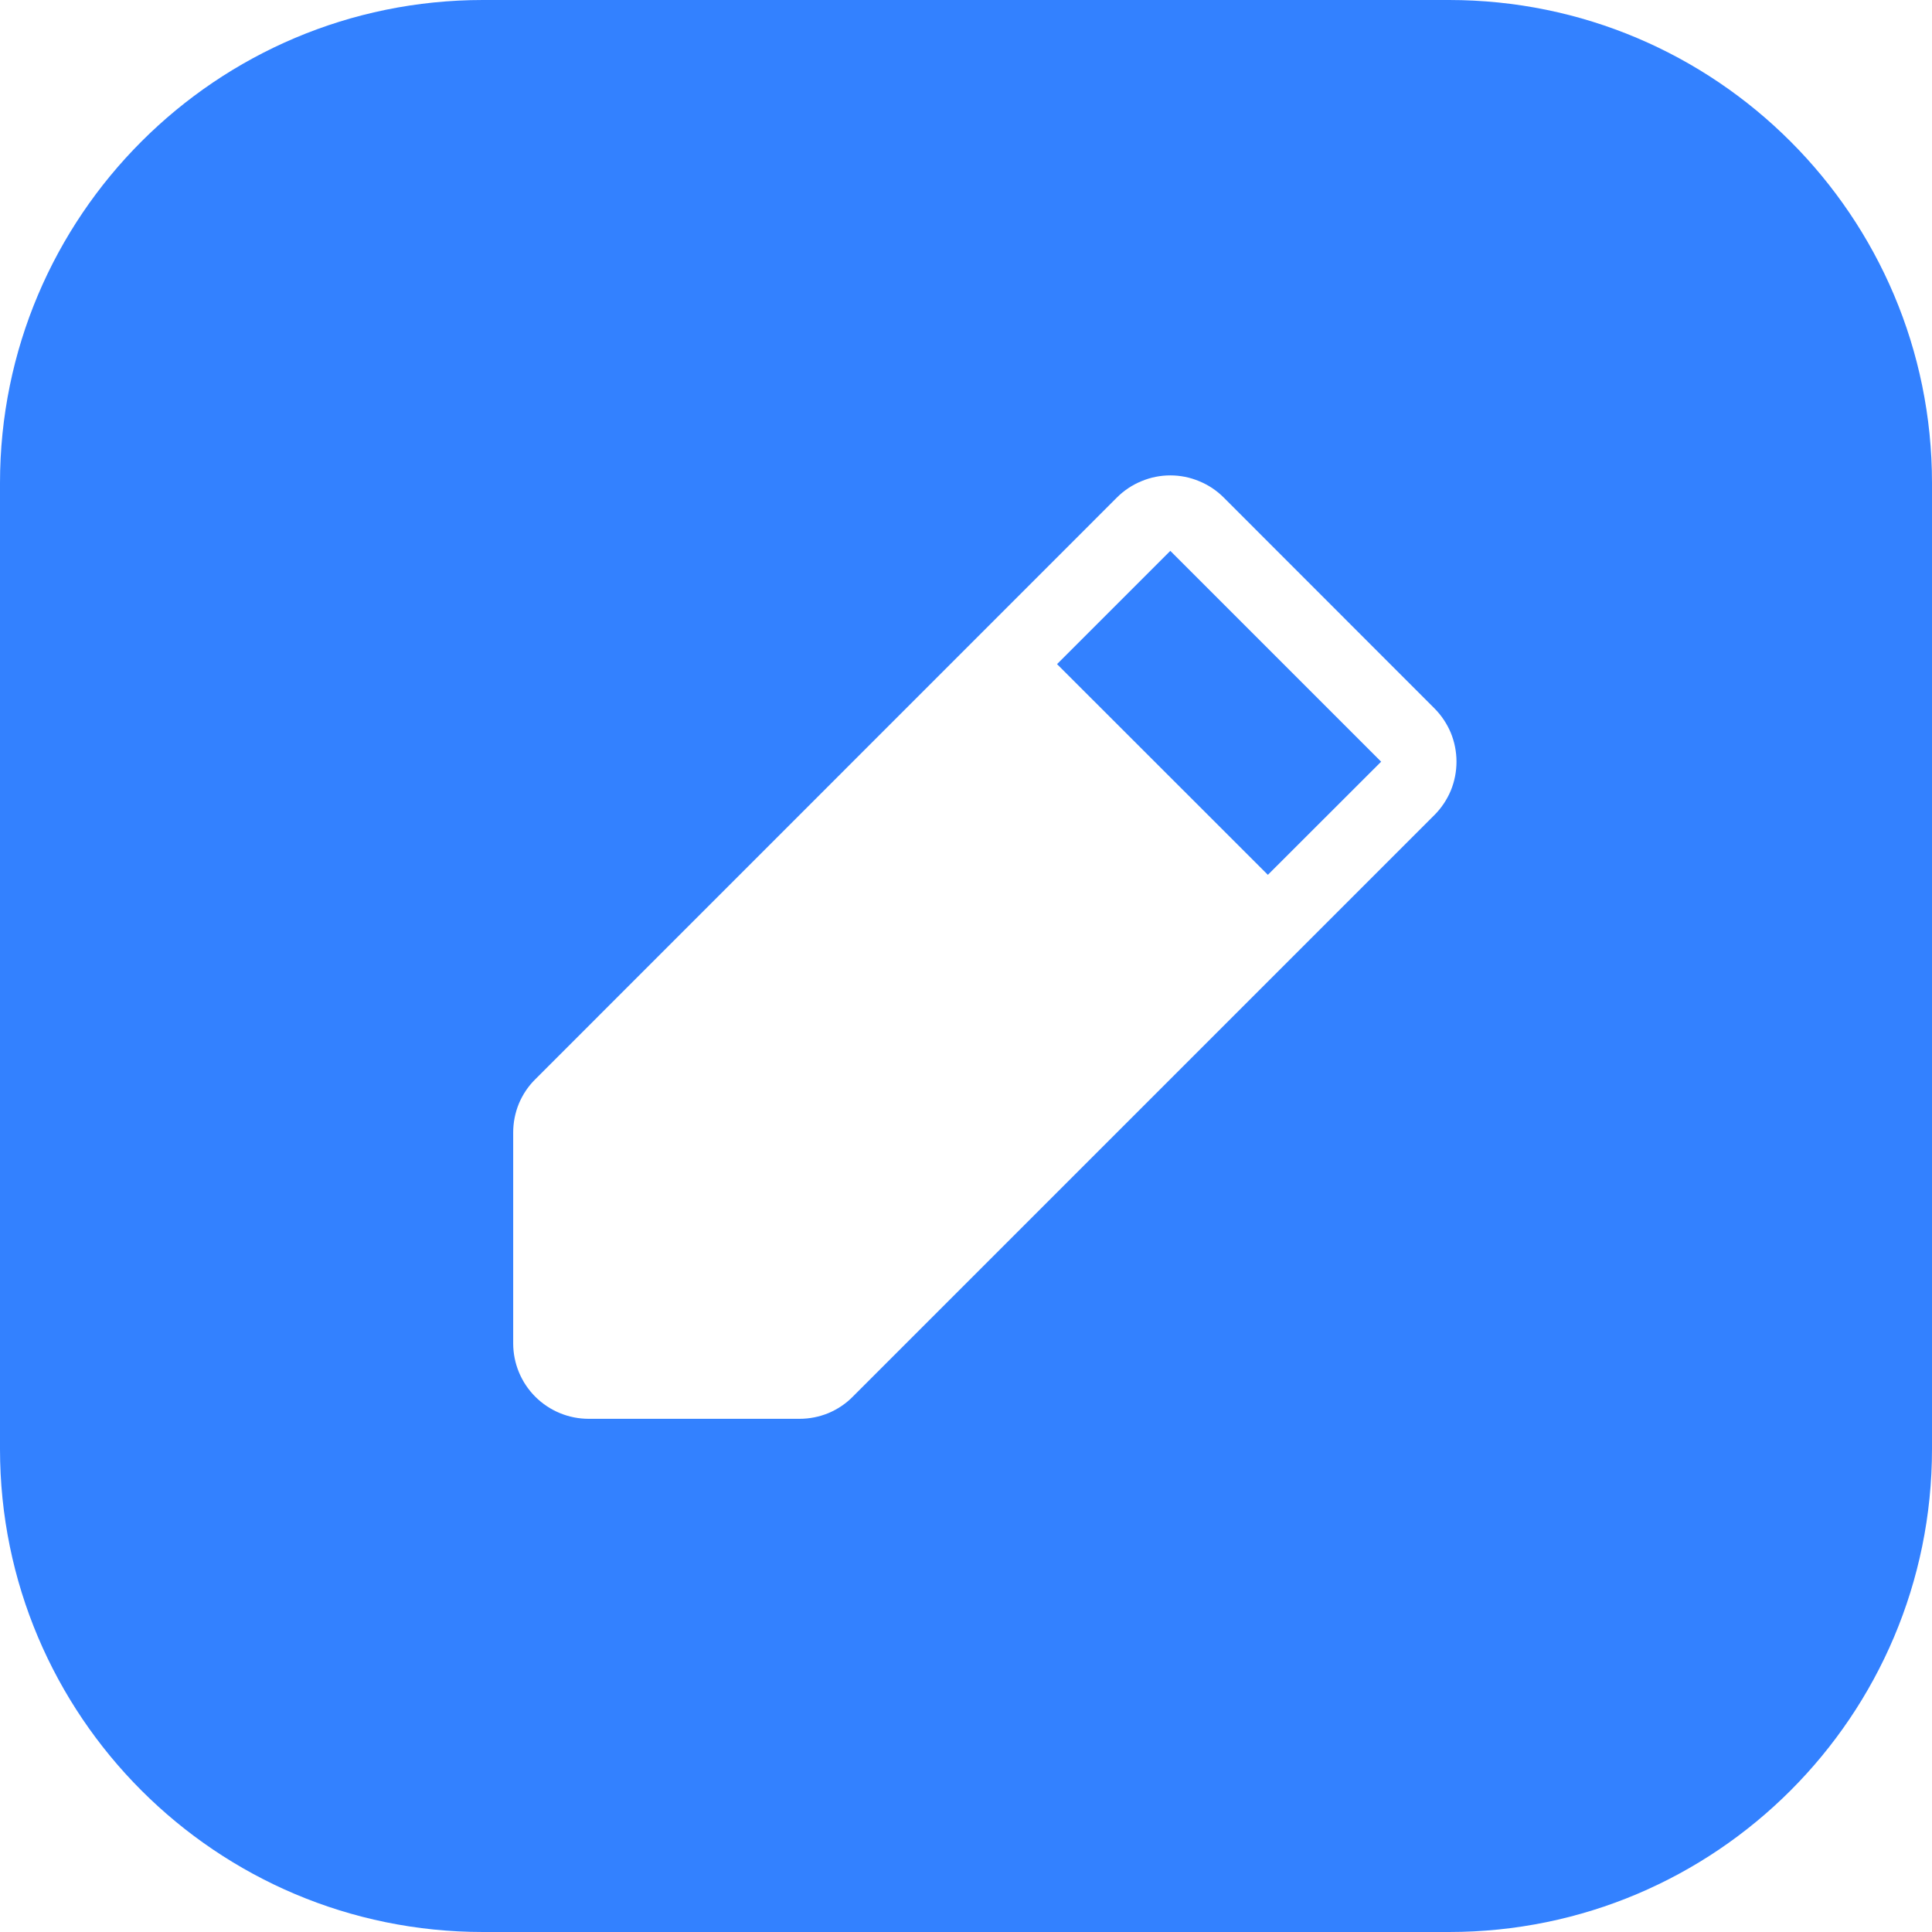 <svg width="16" height="16" viewBox="0 0 16 16" fill="none" xmlns="http://www.w3.org/2000/svg">
<path fill-rule="evenodd" clip-rule="evenodd" d="M4 0C1.791 0 0 1.791 0 4V12C0 14.209 1.791 16 4 16H12C14.209 16 16 14.209 16 12V4C16 1.791 14.209 0 12 0H4ZM10.134 4.12L11.879 5.866C11.937 5.924 11.983 5.993 12.015 6.069C12.046 6.145 12.062 6.226 12.062 6.308C12.062 6.39 12.046 6.471 12.015 6.547C11.983 6.623 11.937 6.692 11.879 6.75L7.062 11.567C7.005 11.625 6.936 11.671 6.86 11.703C6.784 11.734 6.703 11.75 6.621 11.75H4.875C4.709 11.75 4.55 11.684 4.433 11.567C4.316 11.45 4.25 11.291 4.25 11.125V9.379C4.25 9.297 4.266 9.216 4.297 9.14C4.329 9.064 4.375 8.995 4.433 8.938L9.25 4.12C9.308 4.062 9.377 4.016 9.453 3.985C9.529 3.953 9.61 3.937 9.692 3.937C9.774 3.937 9.855 3.953 9.931 3.985C10.007 4.016 10.076 4.062 10.134 4.12ZM8.754 5.5L10.5 7.245L11.438 6.308L9.692 4.562L8.754 5.5Z" fill="#3381FF"/>
</svg>

